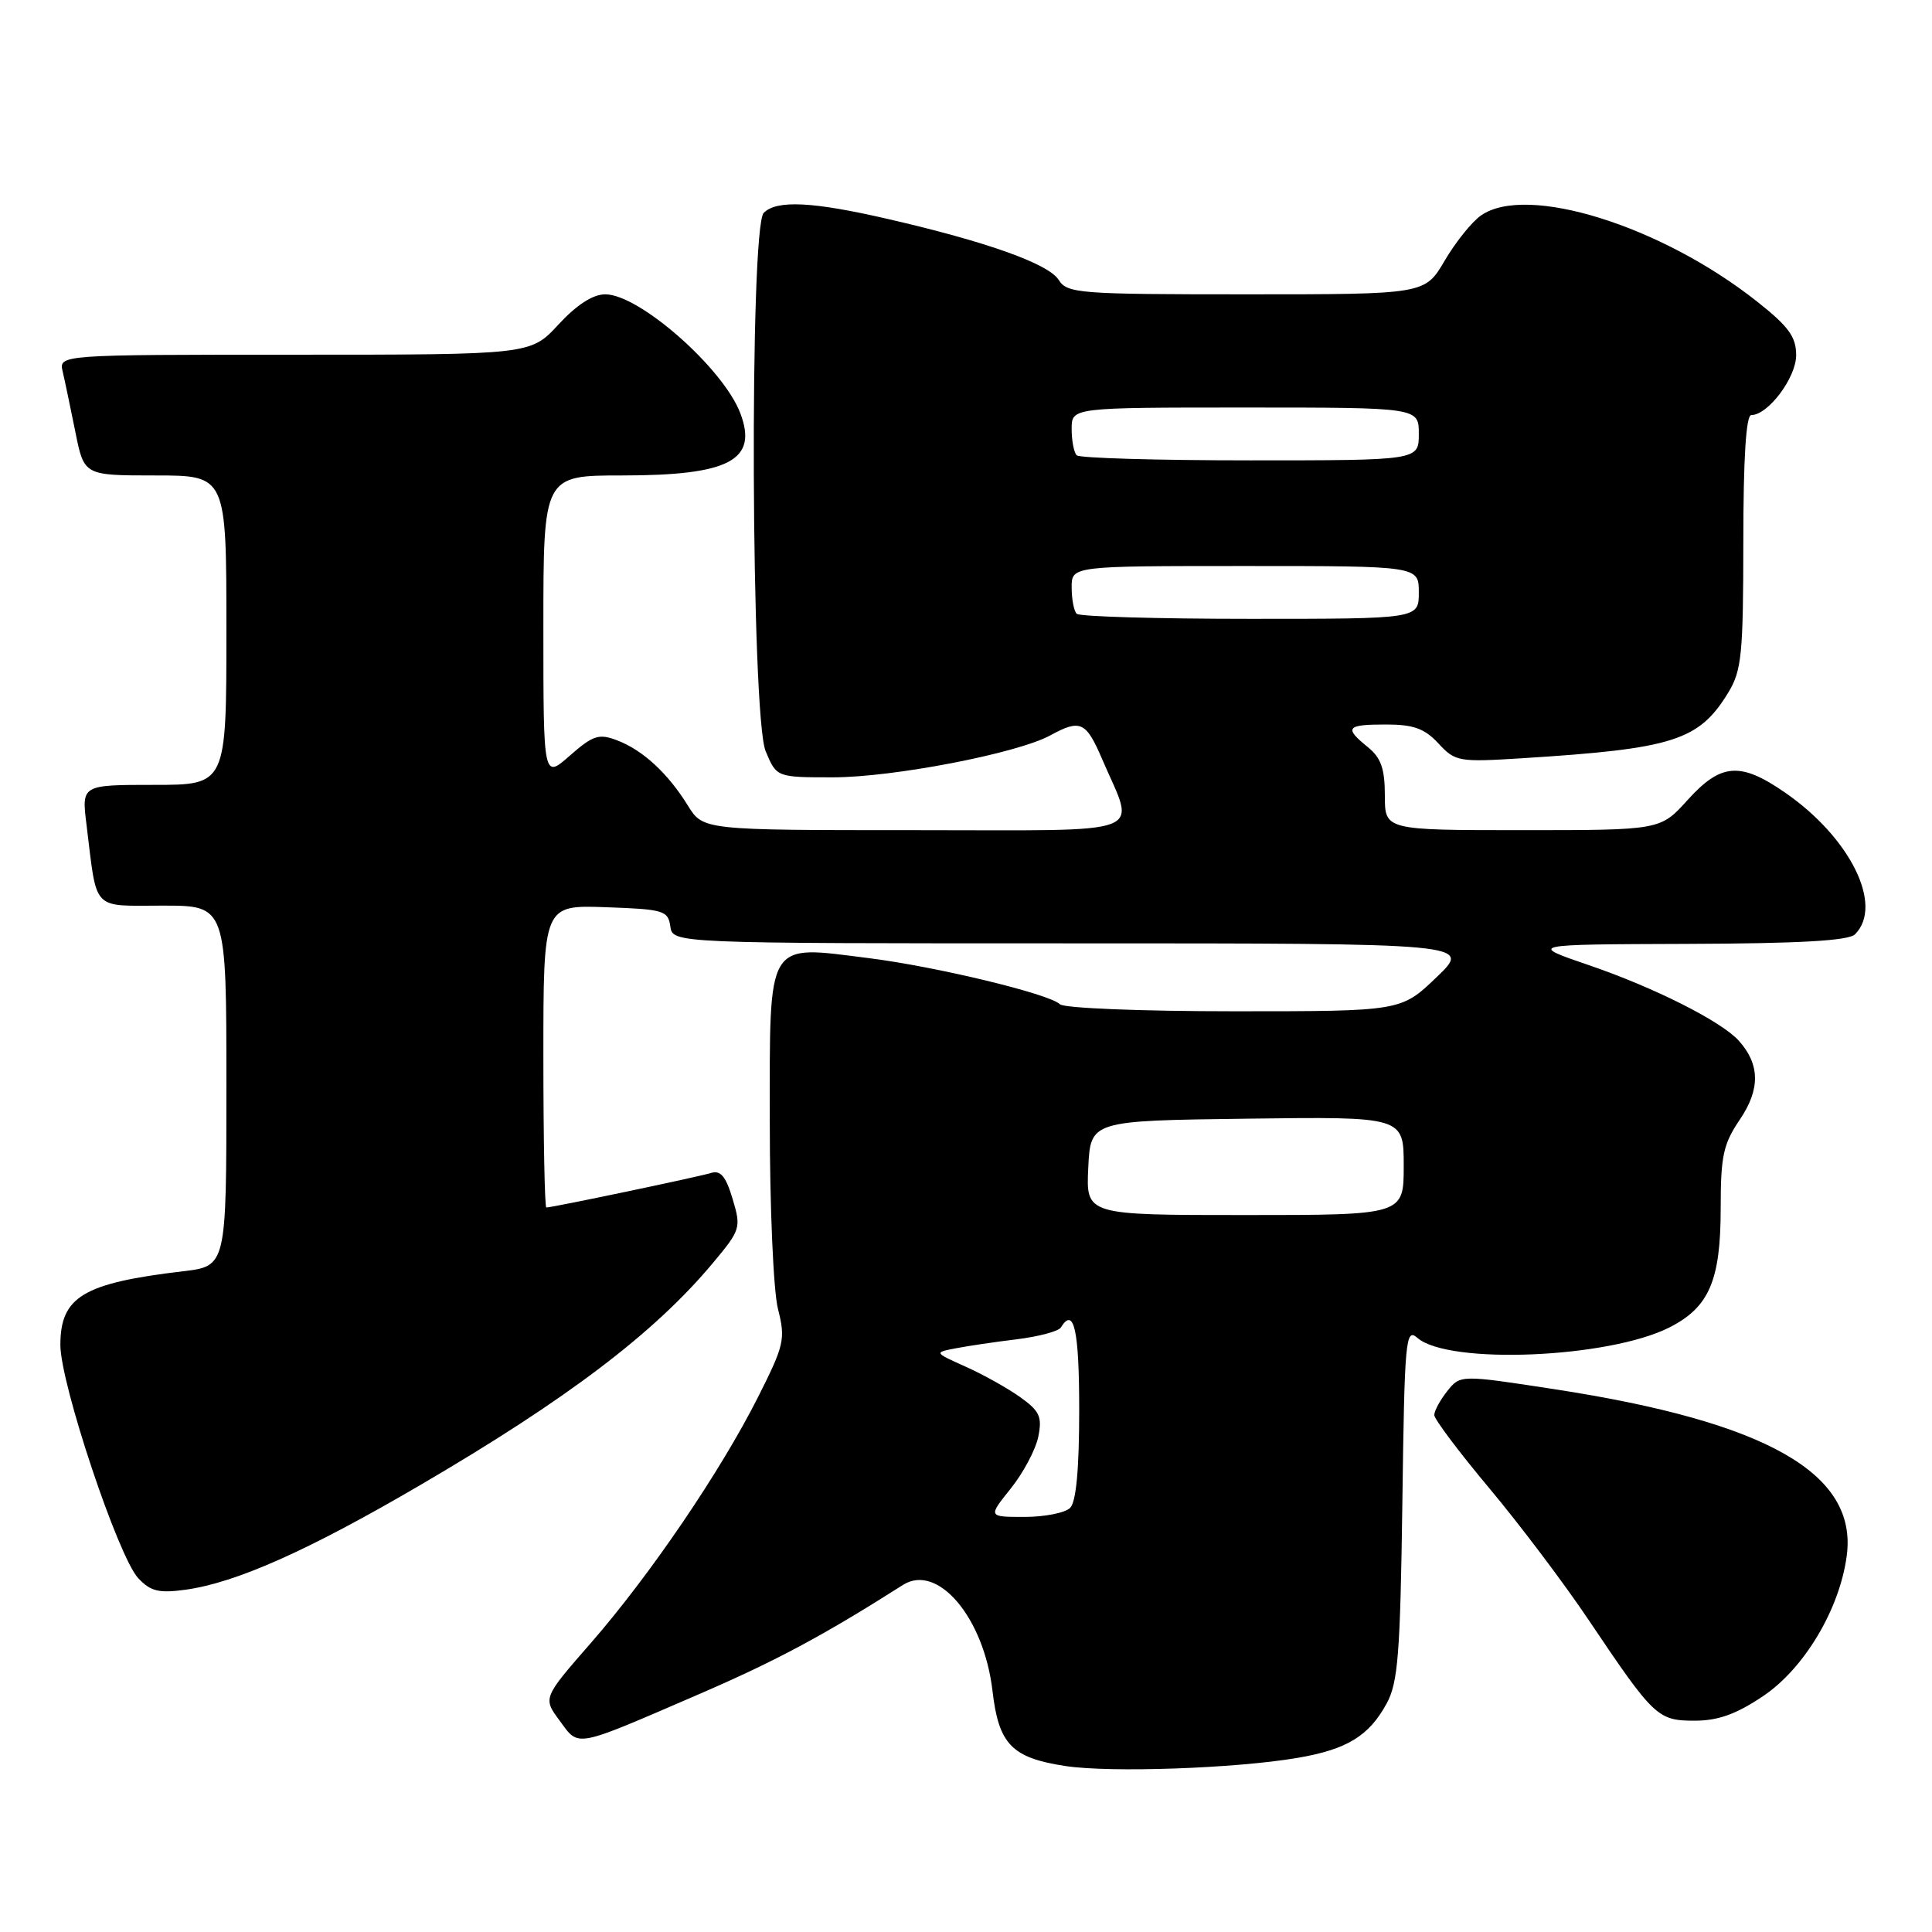 <?xml version="1.0" encoding="UTF-8" standalone="no"?>
<!DOCTYPE svg PUBLIC "-//W3C//DTD SVG 1.1//EN" "http://www.w3.org/Graphics/SVG/1.1/DTD/svg11.dtd" >
<svg xmlns="http://www.w3.org/2000/svg" xmlns:xlink="http://www.w3.org/1999/xlink" version="1.1" viewBox="0 0 256 256">
 <g >
 <path fill="currentColor"
d=" M 171.92 232.93 C 178.47 231.81 181.38 230.04 183.73 225.74 C 185.25 222.96 185.54 219.21 185.82 199.16 C 186.11 177.38 186.25 175.91 187.82 177.28 C 191.94 180.86 213.19 179.97 221.23 175.88 C 226.48 173.21 228.00 169.66 228.00 160.09 C 228.00 153.16 228.34 151.59 230.55 148.33 C 233.26 144.33 233.21 141.02 230.40 137.90 C 228.09 135.33 219.16 130.83 210.51 127.88 C 202.50 125.14 202.50 125.14 223.55 125.07 C 238.51 125.02 244.95 124.65 245.80 123.80 C 249.63 119.97 245.15 110.95 236.47 104.98 C 230.58 100.92 228.02 101.13 223.62 106.00 C 220.01 110.00 220.01 110.00 201.75 110.00 C 183.50 110.00 183.50 110.00 183.50 105.41 C 183.50 101.86 182.99 100.41 181.25 99.00 C 178.06 96.42 178.39 96.00 183.64 96.00 C 187.30 96.00 188.76 96.53 190.60 98.51 C 192.83 100.92 193.27 101.00 201.71 100.47 C 221.75 99.21 225.12 98.14 229.01 91.76 C 230.78 88.85 230.99 86.70 231.00 71.75 C 231.00 60.77 231.36 55.00 232.05 55.00 C 234.28 55.00 238.00 50.04 238.00 47.07 C 238.00 44.62 237.01 43.27 232.80 39.94 C 220.08 29.88 202.26 24.33 196.24 28.55 C 195.02 29.40 192.86 32.10 191.42 34.55 C 188.81 39.00 188.81 39.00 165.15 39.00 C 142.98 39.00 141.41 38.88 140.29 37.10 C 138.96 34.96 130.78 32.04 117.71 29.03 C 107.68 26.71 102.92 26.48 101.20 28.20 C 99.29 30.11 99.52 94.90 101.45 99.53 C 102.90 103.00 102.90 103.00 110.37 103.00 C 118.36 103.00 134.78 99.83 139.15 97.45 C 143.16 95.26 143.90 95.60 146.04 100.59 C 150.47 110.94 152.95 110.00 121.19 110.00 C 93.16 110.00 93.16 110.00 91.14 106.73 C 88.50 102.46 85.16 99.38 81.75 98.09 C 79.35 97.18 78.58 97.43 75.50 100.13 C 72.00 103.21 72.00 103.21 72.00 83.10 C 72.00 63.00 72.00 63.00 82.45 63.00 C 96.65 63.00 100.47 60.98 98.09 54.74 C 95.82 48.78 84.71 39.00 80.20 39.00 C 78.56 39.00 76.42 40.38 74.00 43.00 C 70.31 47.00 70.31 47.00 39.05 47.00 C 7.78 47.00 7.78 47.00 8.31 49.25 C 8.60 50.49 9.35 54.09 9.99 57.25 C 11.14 63.00 11.14 63.00 20.57 63.00 C 30.00 63.00 30.00 63.00 30.00 83.50 C 30.00 104.00 30.00 104.00 20.41 104.00 C 10.81 104.00 10.81 104.00 11.46 109.25 C 12.90 120.91 12.04 120.00 21.58 120.00 C 30.00 120.00 30.00 120.00 30.00 143.88 C 30.00 167.77 30.00 167.77 24.25 168.45 C 11.01 170.02 8.00 171.83 8.00 178.22 C 8.00 183.34 15.65 206.25 18.31 209.11 C 19.95 210.86 21.04 211.13 24.56 210.65 C 31.26 209.73 40.85 205.46 55.70 196.77 C 75.15 185.40 86.70 176.64 94.44 167.38 C 98.15 162.94 98.22 162.69 97.07 158.85 C 96.17 155.85 95.48 155.03 94.19 155.43 C 92.56 155.94 73.19 160.00 72.39 160.00 C 72.18 160.00 72.00 150.98 72.00 139.96 C 72.00 119.92 72.00 119.92 80.25 120.21 C 87.94 120.48 88.52 120.65 88.82 122.75 C 89.14 125.00 89.14 125.00 142.09 125.00 C 195.04 125.00 195.04 125.00 190.34 129.50 C 185.64 134.00 185.64 134.00 163.52 134.00 C 151.28 134.00 140.98 133.59 140.45 133.07 C 139.04 131.69 124.02 128.07 115.06 126.95 C 101.44 125.24 102.00 124.31 102.00 148.53 C 102.00 159.99 102.48 171.02 103.08 173.42 C 104.10 177.44 103.93 178.20 100.46 185.09 C 95.49 194.95 86.17 208.66 78.34 217.65 C 71.93 224.99 71.93 224.99 74.16 228.00 C 76.77 231.54 75.92 231.70 92.50 224.54 C 102.81 220.09 109.11 216.71 119.65 210.01 C 124.25 207.09 130.38 214.35 131.51 224.05 C 132.33 231.14 134.07 232.93 141.19 234.01 C 147.16 234.91 163.71 234.33 171.92 232.93 Z  M 233.61 224.75 C 239.07 221.09 243.76 213.23 244.70 206.17 C 246.17 195.26 234.19 188.42 206.00 184.08 C 193.50 182.16 193.50 182.16 191.77 184.33 C 190.82 185.52 190.05 186.95 190.05 187.50 C 190.05 188.05 193.34 192.42 197.35 197.21 C 201.36 202.00 207.30 209.87 210.54 214.71 C 219.16 227.53 219.65 228.00 224.56 228.00 C 227.65 228.00 230.06 227.14 233.61 224.75 Z  M 133.93 197.24 C 135.59 195.17 137.23 192.08 137.58 190.37 C 138.11 187.72 137.76 186.97 135.17 185.12 C 133.51 183.94 130.26 182.12 127.95 181.09 C 123.76 179.21 123.76 179.21 126.63 178.66 C 128.21 178.35 131.86 177.81 134.75 177.46 C 137.64 177.10 140.25 176.40 140.56 175.91 C 142.30 173.08 143.00 176.18 143.00 186.80 C 143.00 194.64 142.60 199.00 141.80 199.80 C 141.14 200.46 138.42 201.00 135.75 201.00 C 130.91 201.00 130.91 201.00 133.93 197.24 Z  M 144.20 154.75 C 144.50 148.50 144.50 148.50 165.25 148.23 C 186.00 147.96 186.00 147.96 186.00 154.48 C 186.00 161.00 186.00 161.00 164.95 161.00 C 143.90 161.00 143.90 161.00 144.20 154.75 Z  M 142.67 81.33 C 142.30 80.97 142.00 79.39 142.00 77.83 C 142.00 75.00 142.00 75.00 165.00 75.00 C 188.00 75.00 188.00 75.00 188.00 78.50 C 188.00 82.00 188.00 82.00 165.67 82.00 C 153.38 82.00 143.03 81.70 142.67 81.33 Z  M 142.67 60.33 C 142.30 59.97 142.00 58.39 142.00 56.83 C 142.00 54.00 142.00 54.00 165.00 54.00 C 188.00 54.00 188.00 54.00 188.00 57.50 C 188.00 61.00 188.00 61.00 165.67 61.00 C 153.38 61.00 143.03 60.70 142.67 60.33 Z "/>
</g>
</svg>
